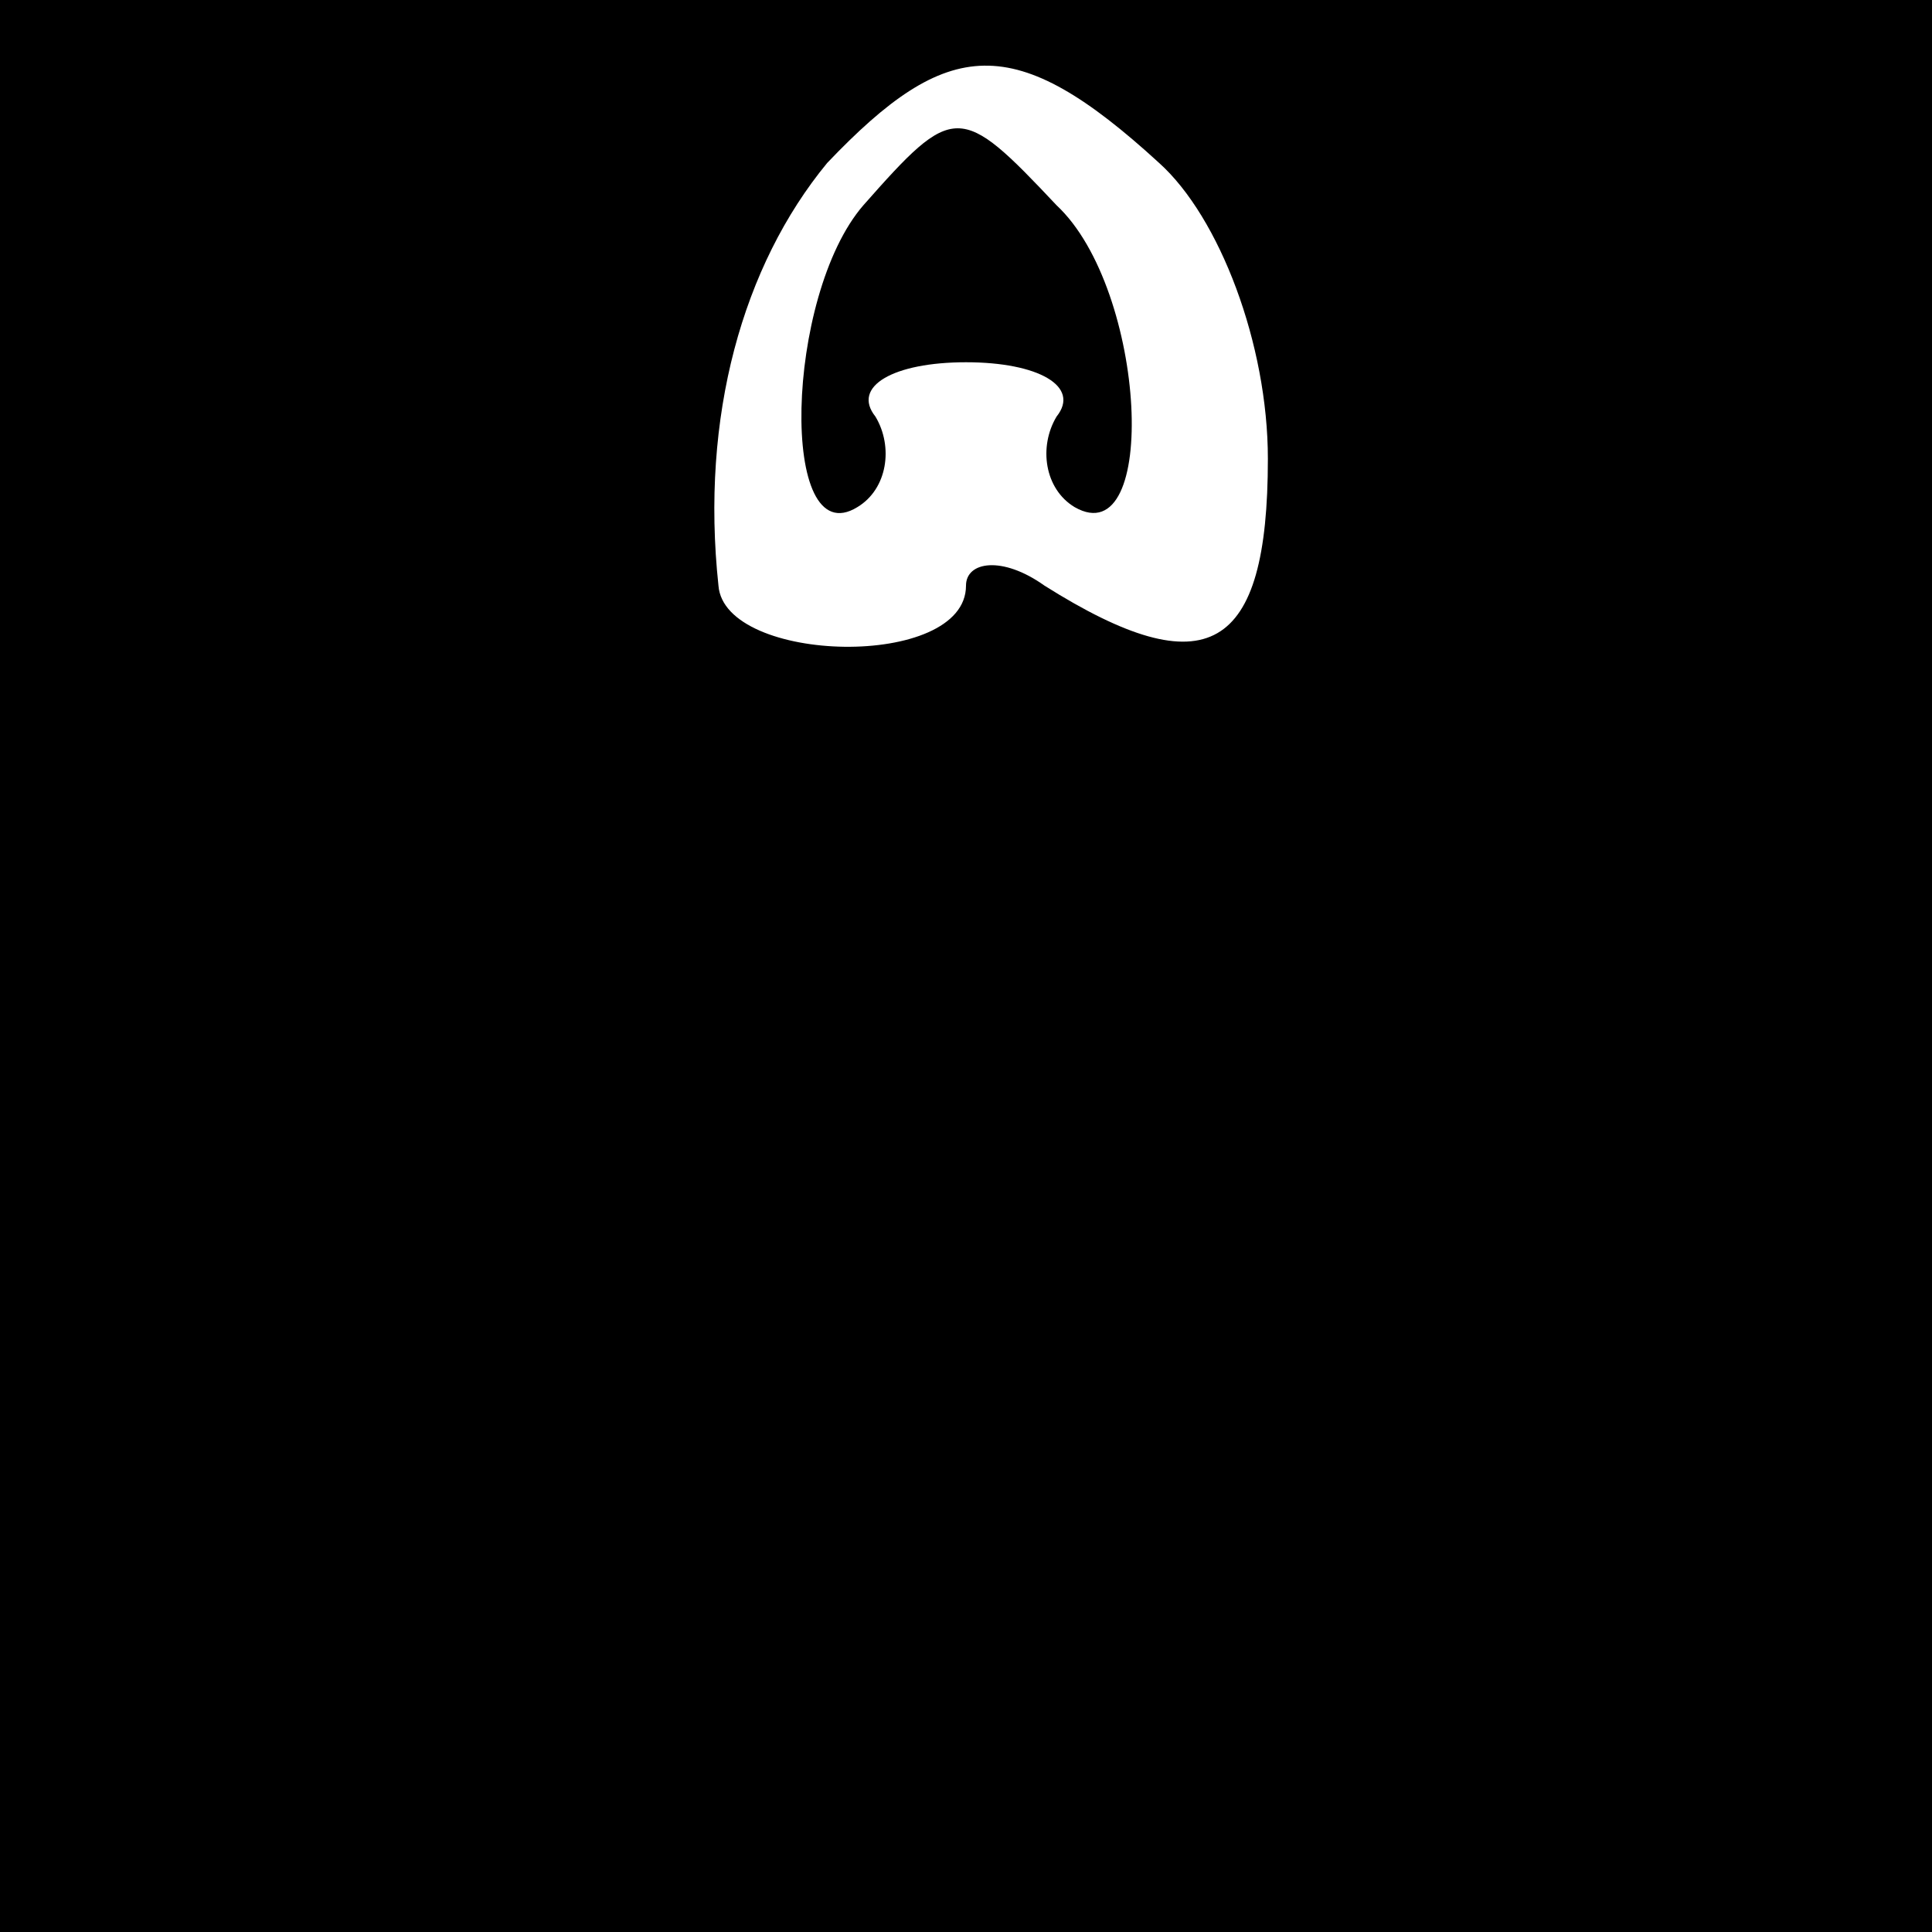 <?xml version="1.0" standalone="no"?>
<!DOCTYPE svg PUBLIC "-//W3C//DTD SVG 20010904//EN"
 "http://www.w3.org/TR/2001/REC-SVG-20010904/DTD/svg10.dtd">
<svg version="1.0" xmlns="http://www.w3.org/2000/svg"
 width="32pt" height="32pt" viewBox="0 0 32 32"
 preserveAspectRatio="xMidYMid meet">
<rect x="0" y="0" width="32" height="32" fill="#808080" stroke="none"/>
<g transform="translate(0,32) scale(0.1,-0.1)"
fill="#000000" stroke="none">
<path fill="#000000" stroke="none" d="M0 160 l0 -160 160 0 160 0 0 160 0
160 -160 0 -160 0 0 -160z"/>
<path fill="#ffffff" stroke="none" d="M192 293 c10 -9 18 -30 18 -49 0 -32
-10 -38 -37 -21 -7 5 -13 4 -13 0 0 -14 -40 -13 -41 0 -3 28 4 53 18 70 20 21
31 22 55 0z"/>
<path fill="#000000" stroke="none" d="M143 286 c-13 -15 -14 -58 -1 -50 5 3
6 10 3 15 -4 5 3 9 15 9 12 0 19 -4 15 -9 -3 -5 -2 -12 3 -15 14 -8 12 36 -3
50 -16 17 -17 17 -32 0z"/>
</g>
</svg>
